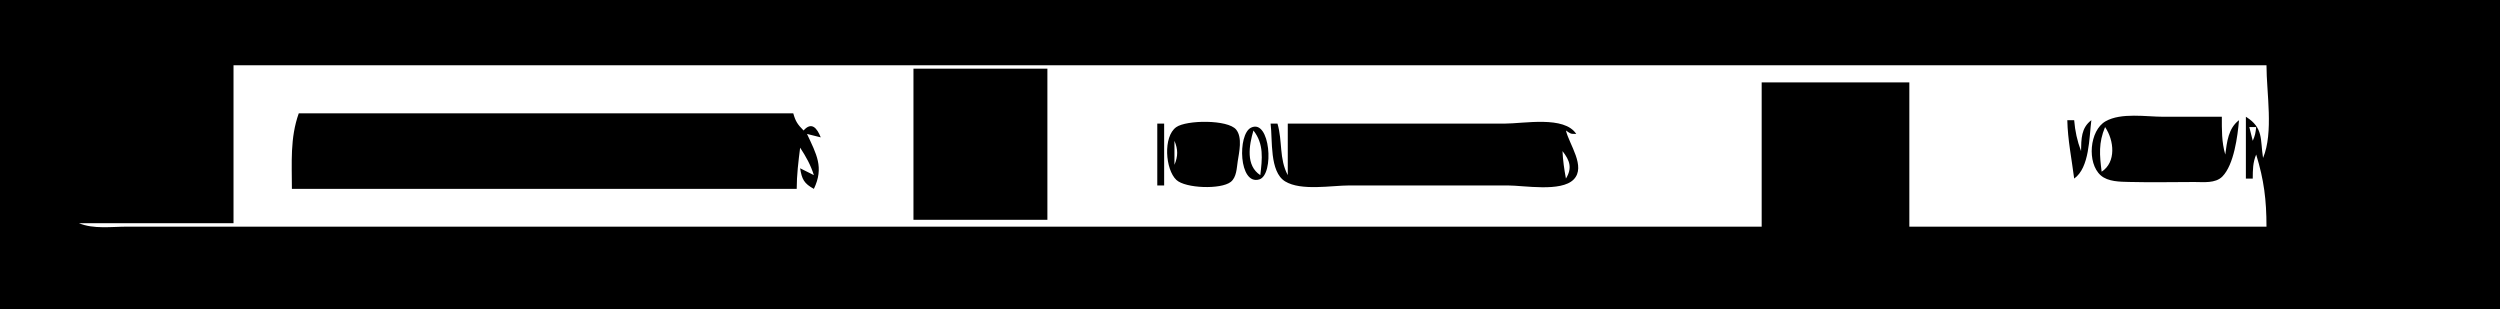 <?xml version="1.0" standalone="yes"?>
<svg xmlns="http://www.w3.org/2000/svg" width="728" height="90">
<path style="fill:#000000; stroke:none;" d="M0 0L0 90L728 90L728 0L0 0z"/>
<path style="fill:#ffffff; stroke:none;" d="M68 19L68 65L23 65C27.215 66.769 32.465 66 37 66L66 66L166 66L513 66L513 24L556 24L556 66L660 66C660 58.222 659.275 52.385 657 45C656.015 47.332 656.019 49.457 656 52L654 52L654 34C659.22 37.256 658.124 40.524 659 46C662.109 38.591 660 27.024 660 19L68 19z"/>
<path style="fill:#000000; stroke:none;" d="M266 20L266 64L305 64L305 20L266 20M87 33C84.427 40.205 85 47.413 85 55L232 55C232.011 50.92 232.49 47.037 233 43C234.714 45.624 236.056 48.013 237 51L233 49C233.497 52.207 234.15 53.444 237 55C240.015 48.727 237.731 44.886 235 39L239 40C237.915 37.282 236.34 35.347 234 38C232.267 36.243 231.659 35.358 231 33L87 33M652 35C648.887 37.359 648.504 41.261 648 45C646.919 41.343 647 37.801 647 34L630 34C624.966 34 617.692 32.733 613.144 35.318C608.464 37.978 607.663 47.465 611.728 51.062C613.846 52.936 617.349 52.919 620 52.985C626.325 53.143 632.673 53.013 639 53C641.634 52.995 645.126 53.464 647.157 51.397C650.546 47.946 651.597 39.622 652 35M602 35C602.118 40.723 603.283 46.334 604 52C608.476 48.841 608.345 40.158 609 35C606.021 37.268 606.077 40.419 606 44C604.874 40.997 604.261 38.197 604 35L602 35M337 36L337 54L339 54L339 36L337 36M342.514 37.028C338.63 39.803 339.338 49.38 342.564 52.397C345.199 54.861 355.531 55.225 358.397 52.972C360.091 51.641 360.126 48.945 360.42 46.999C360.821 44.341 361.855 40.072 359.972 37.742C357.564 34.764 345.455 34.926 342.514 37.028M364.299 37.176C360.321 39.116 360.742 54.048 366.701 52.248C371.141 50.908 369.881 34.452 364.299 37.176M370 36C370.601 40.755 369.638 50.014 374.228 52.821C378.881 55.666 387.734 54 393 54L439 54C443.803 54 454.6 55.993 458.254 52.258C461.915 48.514 456.918 42.012 456 38C457.479 38.986 457.203 39 459 39C455.526 33.642 443.794 36 438 36L375 36L375 51C372.432 46.189 373.511 41.111 372 36L370 36z"/>
<path style="fill:#ffffff; stroke:none;" d="M613 37C611.064 41.595 611.391 45.156 612 50C616.275 47.228 615.655 40.886 613 37M655 37L656 41C656.683 39.494 656.826 38.685 657 37L655 37M365 38C363.702 42.393 362.733 48.234 367 51C367.561 46.251 368.094 41.933 365 38M342 41L342 48C343.059 45.466 343.059 43.534 342 41M455 44C455.117 46.73 455.499 49.314 456 52C457.871 48.934 457.159 46.756 455 44z"/>
</svg>
